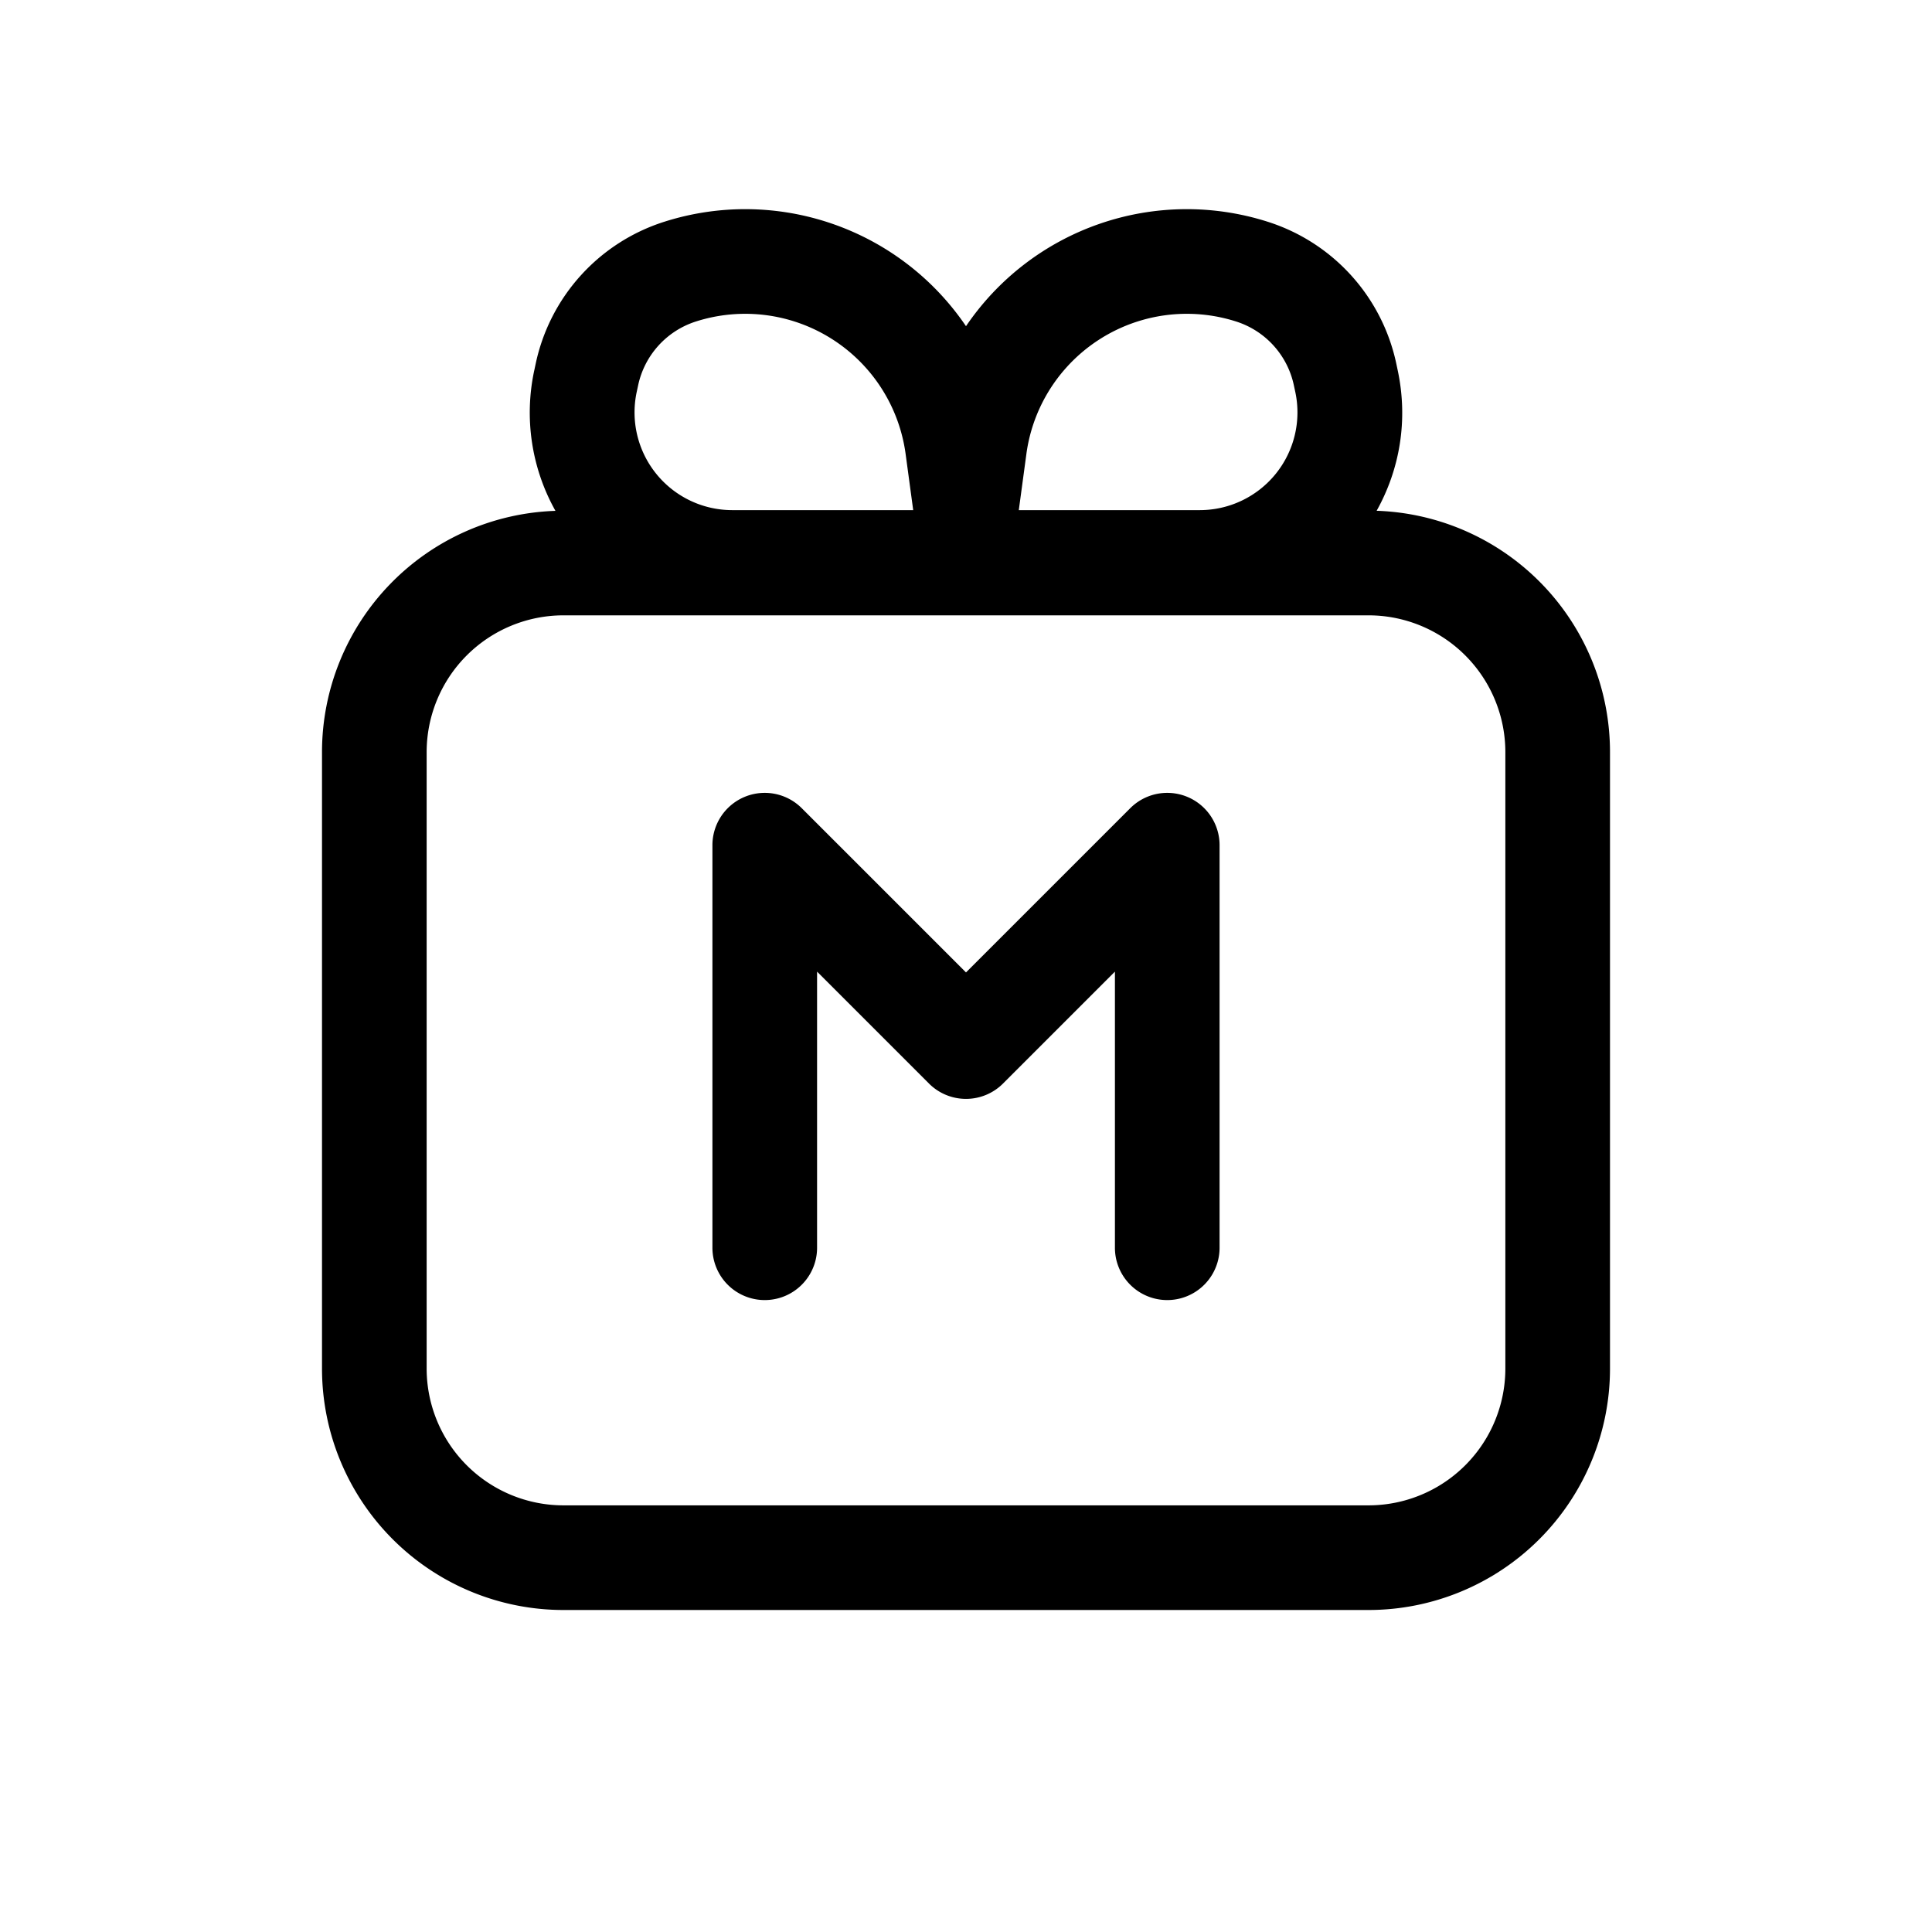 <svg viewBox="0 0 24 24" xmlns="http://www.w3.org/2000/svg"><path d="M9.96 10.04a.65.65 0 00-1.11.46v5a.65.65 0 101.3 0v-3.43l1.39 1.39a.65.65 0 00.92 0l1.39-1.39v3.43a.65.65 0 001.3 0v-5a.65.65 0 00-1.11-.46L12 12.08l-2.04-2.04z"/><path fill-rule="evenodd" clip-rule="evenodd" d="M6.637 4.6A2.495 2.495 0 006.9 6.346 3 3 0 004 9.344V17a3 3 0 003 3h10a3 3 0 003-3V9.344a3 3 0 00-2.899-2.999c.284-.508.395-1.119.262-1.744l-.018-.085a2.365 2.365 0 00-1.593-1.76A3.313 3.313 0 0012 4.052a3.313 3.313 0 00-3.752-1.296 2.365 2.365 0 00-1.593 1.76l-.018.085zm6.019 1.736l.094-.696a2.011 2.011 0 012.606-1.646c.364.116.638.419.717.793l.018.084a1.214 1.214 0 01-1.187 1.466h-2.248zm-1.312 0l-.094-.696a2.011 2.011 0 00-2.606-1.646 1.065 1.065 0 00-.717.793l-.018.084a1.214 1.214 0 001.187 1.466h2.248zM7 7.644a1.7 1.7 0 00-1.7 1.7V17A1.7 1.7 0 007 18.7h10a1.7 1.7 0 001.7-1.7V9.344a1.7 1.7 0 00-1.7-1.7H7z"/></svg>
